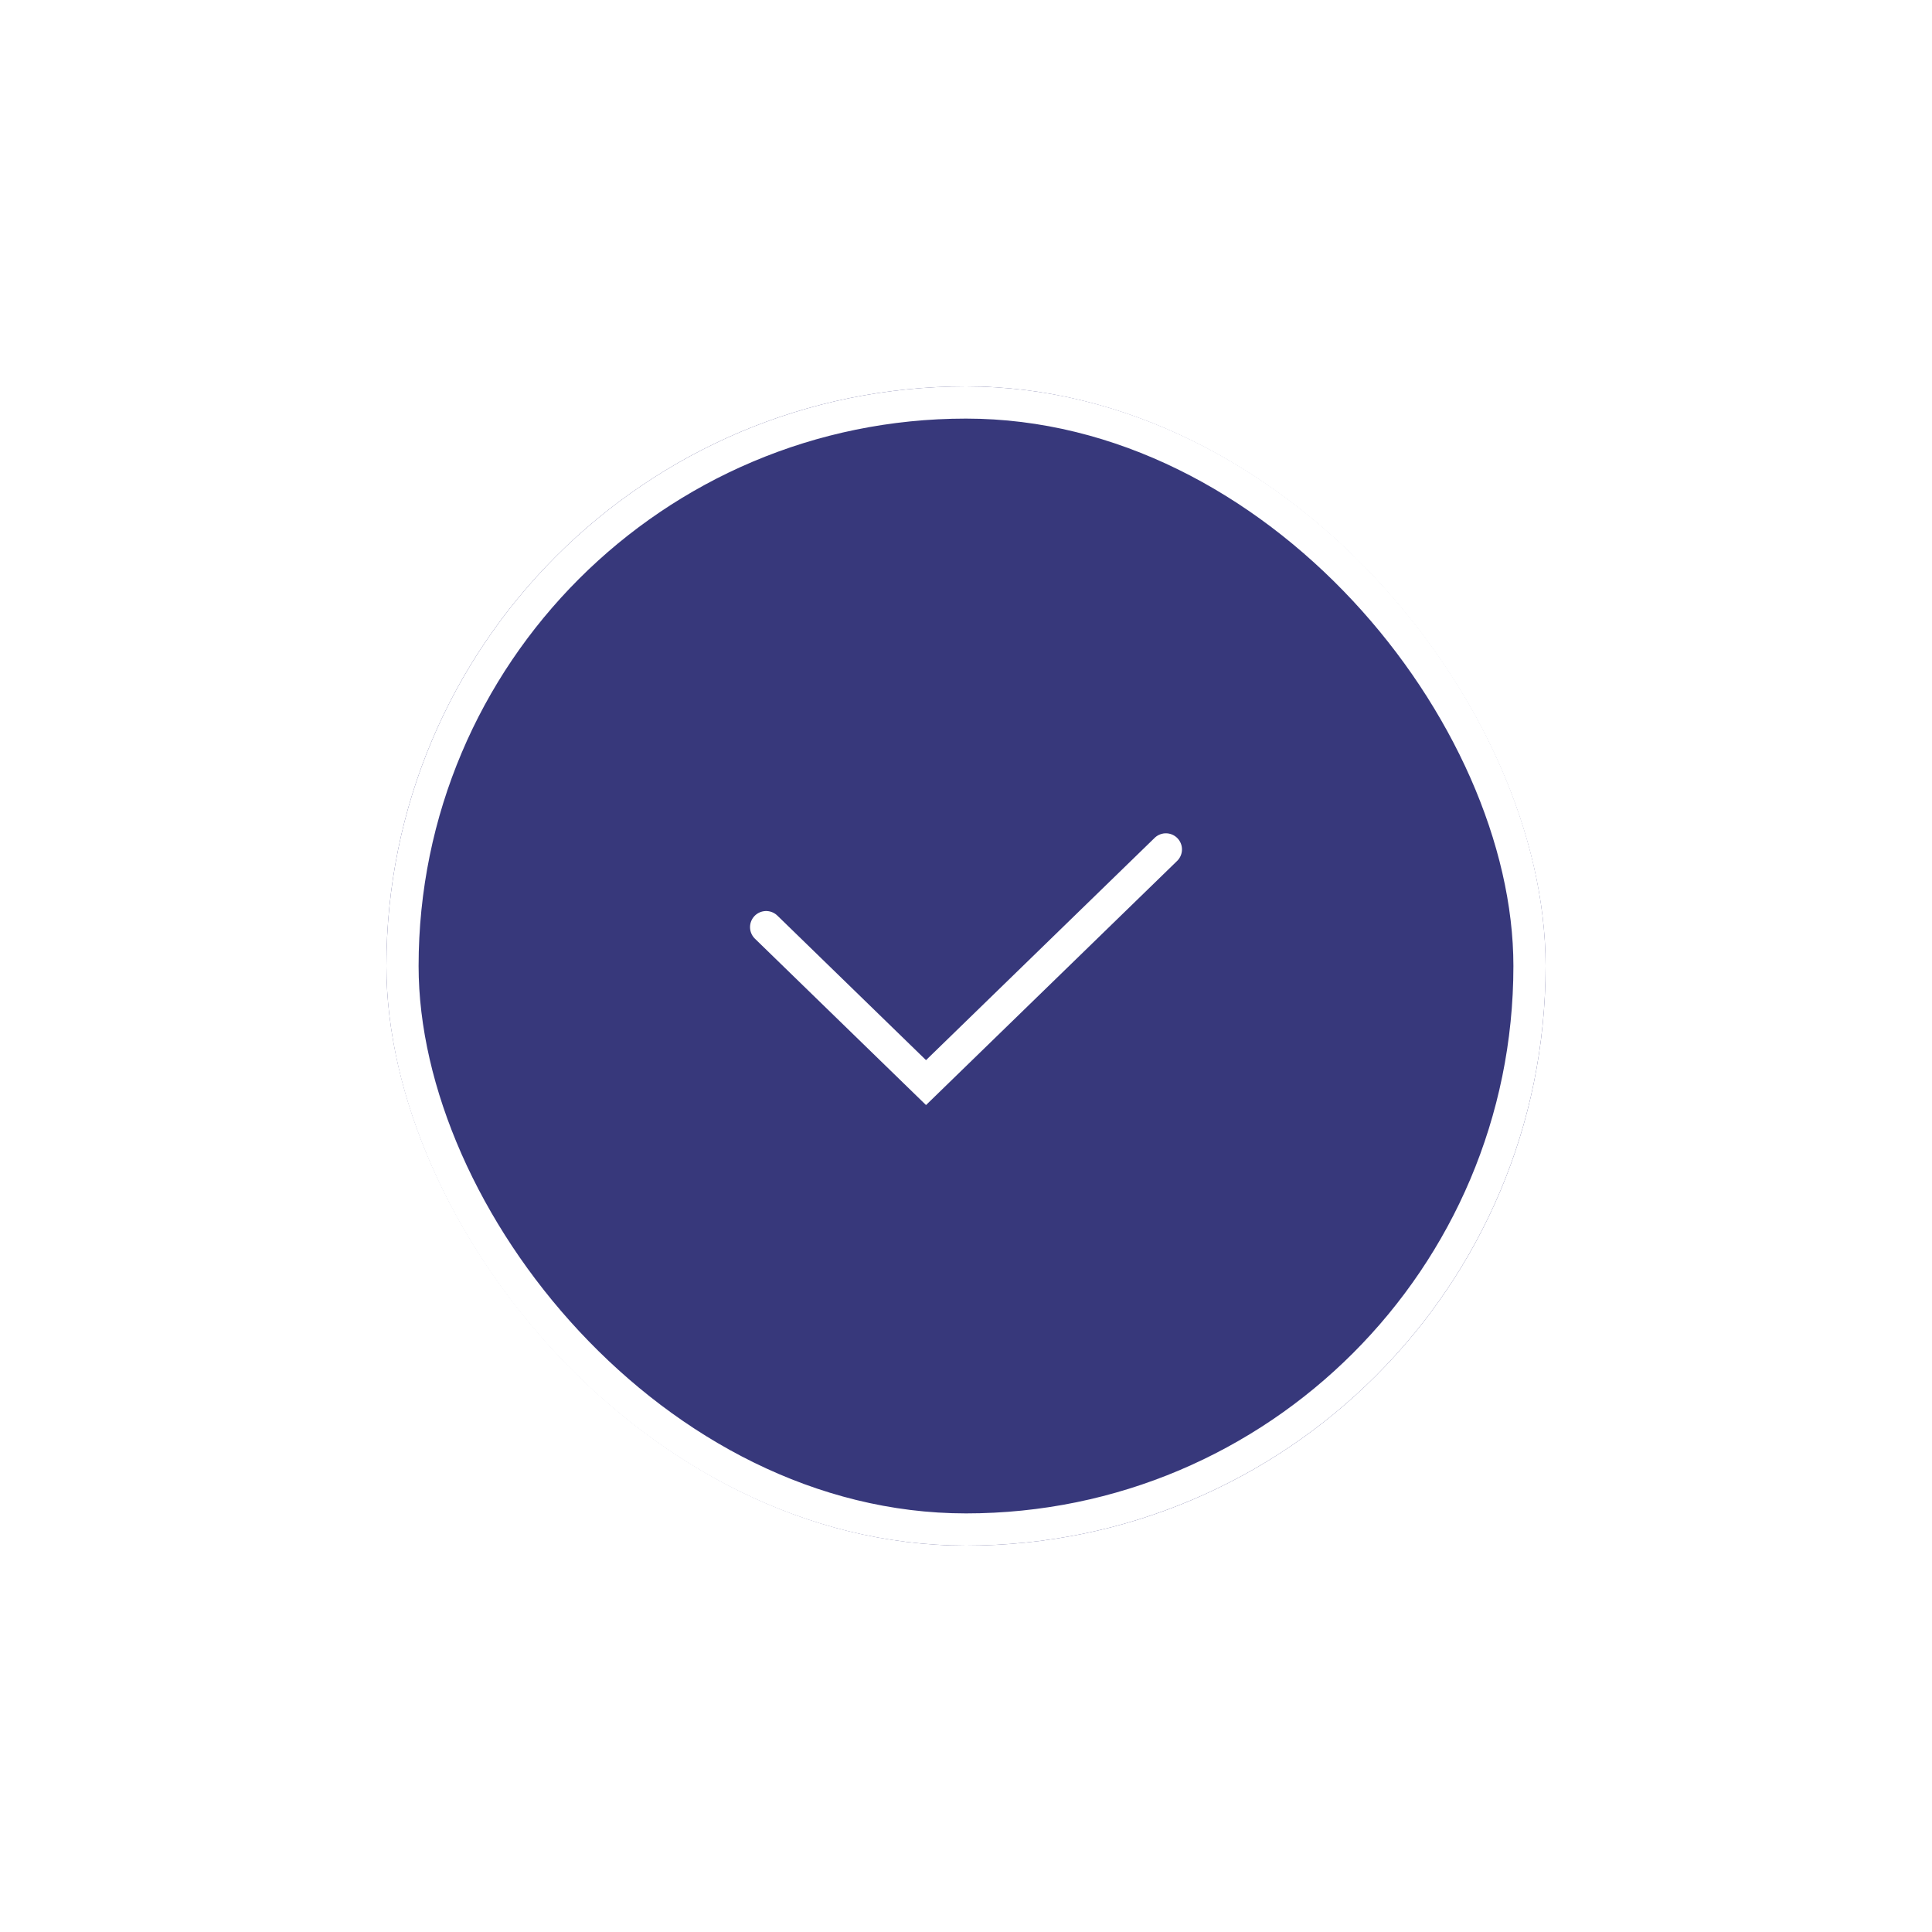 <svg width="120" height="120" viewBox="0 0 120 120" fill="none" xmlns="http://www.w3.org/2000/svg">
<g filter="url(#filter0_d_1840_32547)">
<rect x="29" y="14" width="72" height="72" rx="36" fill="#37387B"/>
<path d="M52.586 47.586L62.517 57.242L77.415 42.758" stroke="white" stroke-width="2" stroke-linecap="round"/>
<rect x="30" y="15" width="70" height="70" rx="35" stroke="white" stroke-width="2"/>
</g>
<defs>
<filter id="filter0_d_1840_32547" x="0" y="0" width="120" height="120" filterUnits="userSpaceOnUse" color-interpolation-filters="sRGB">
<feFlood flood-opacity="0" result="BackgroundImageFix"/>
<feColorMatrix in="SourceAlpha" type="matrix" values="0 0 0 0 0 0 0 0 0 0 0 0 0 0 0 0 0 0 127 0" result="hardAlpha"/>
<feOffset dx="-5" dy="10"/>
<feGaussianBlur stdDeviation="12"/>
<feComposite in2="hardAlpha" operator="out"/>
<feColorMatrix type="matrix" values="0 0 0 0 0.216 0 0 0 0 0.22 0 0 0 0 0.482 0 0 0 0.3 0"/>
<feBlend mode="normal" in2="BackgroundImageFix" result="effect1_dropShadow_1840_32547"/>
<feBlend mode="normal" in="SourceGraphic" in2="effect1_dropShadow_1840_32547" result="shape"/>
</filter>
</defs>
</svg>
